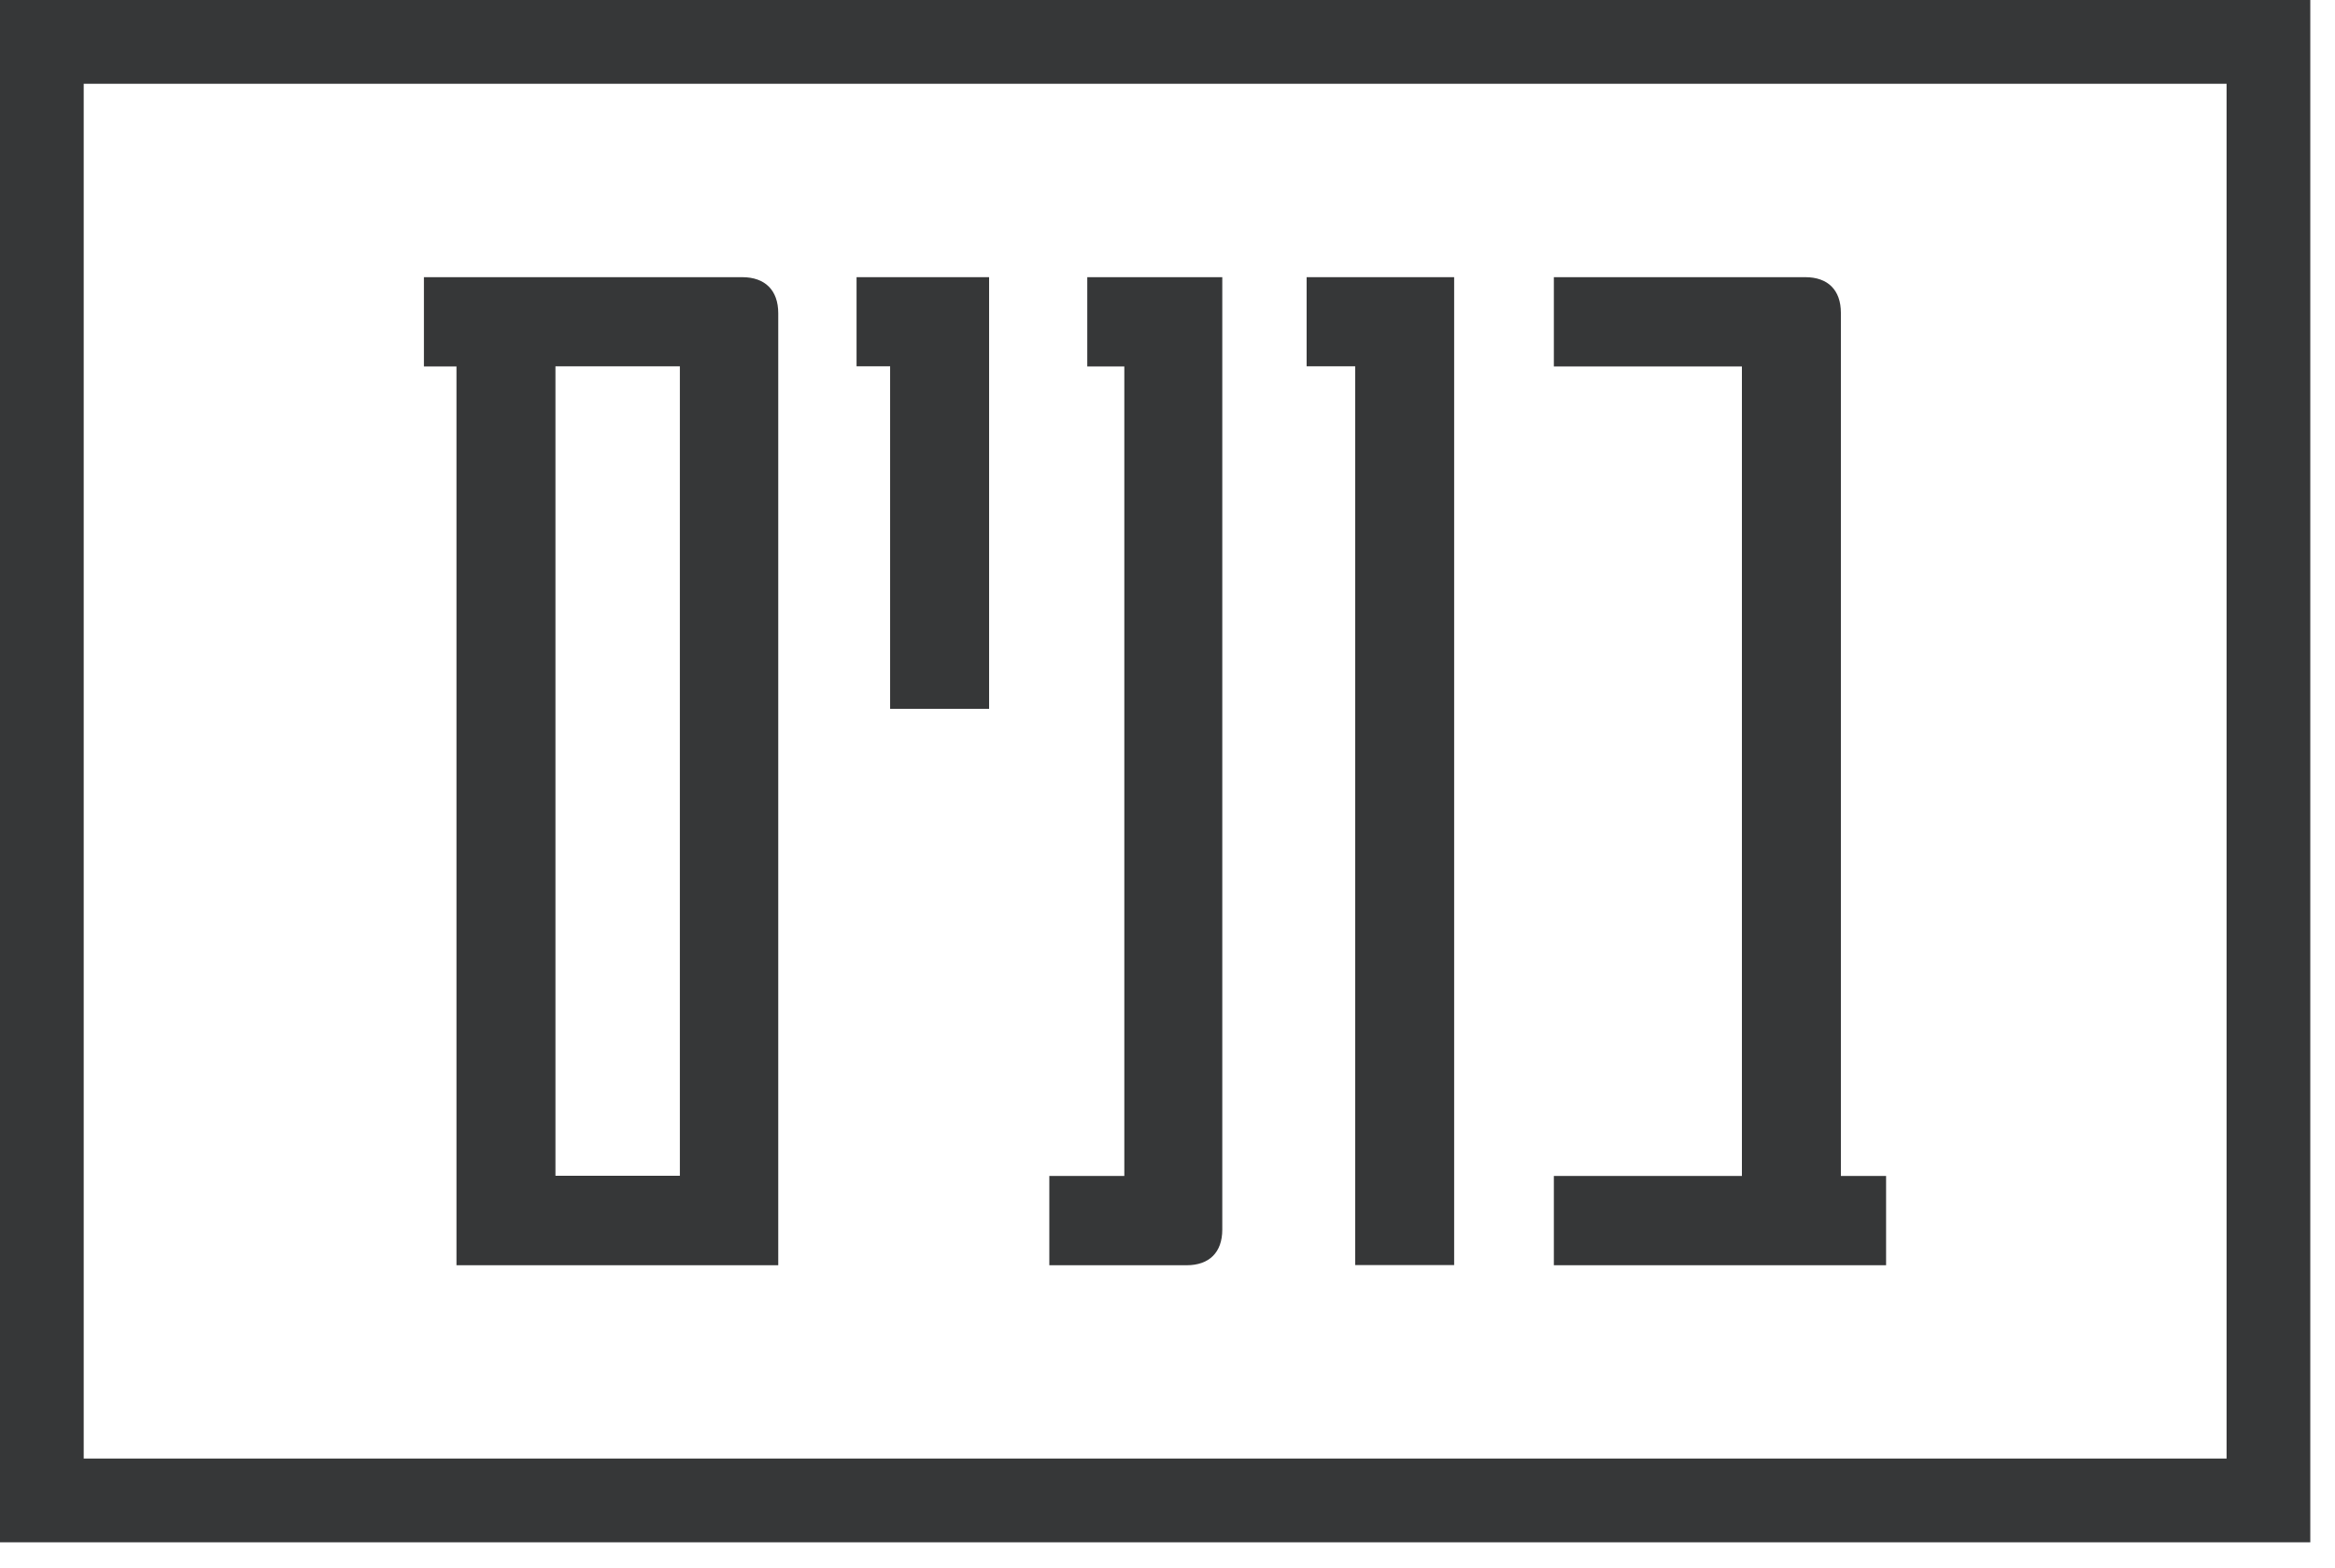 ﻿<svg preserveAspectRatio="xMidYMid meet" width="100%" height="100%" overflow="visible" style="display: block;" viewBox="0 0 67 45" fill="none" xmlns="http://www.w3.org/2000/svg">
<g id="Group">
<path id="Vector" d="M66.291 44.26H0V0H66.291V44.26ZM2.402 41.856H63.889V2.404H2.402V41.856Z" fill="#363738"/>
<g id="Group_2">
<path id="Vector_2" d="M22.331 36.304V8.989C22.331 8.33 21.952 7.954 21.297 7.954H12.164V10.517H13.098V36.309H22.327L22.331 36.304ZM15.938 10.512H19.508V33.742H15.938V10.512Z" fill="#363738"/>
<path id="Vector_3" d="M28.381 20.341V7.954H24.578V10.512H25.541V20.341H28.381Z" fill="#363738"/>
<path id="Vector_4" d="M35.072 7.954H31.198V10.517H32.261V33.746H30.109V36.309H34.05C34.701 36.309 35.072 35.937 35.072 35.286V7.954Z" fill="#363738"/>
<path id="Vector_5" d="M41.725 36.304V7.954H37.492V10.512H38.885V36.304H41.725Z" fill="#363738"/>
<path id="Vector_6" d="M51.801 7.954H44.586V10.517H49.982V33.746H44.586V36.309H54.119V33.746H52.822V8.977C52.822 8.326 52.451 7.954 51.801 7.954Z" fill="#363738"/>
</g>
</g>
</svg>

